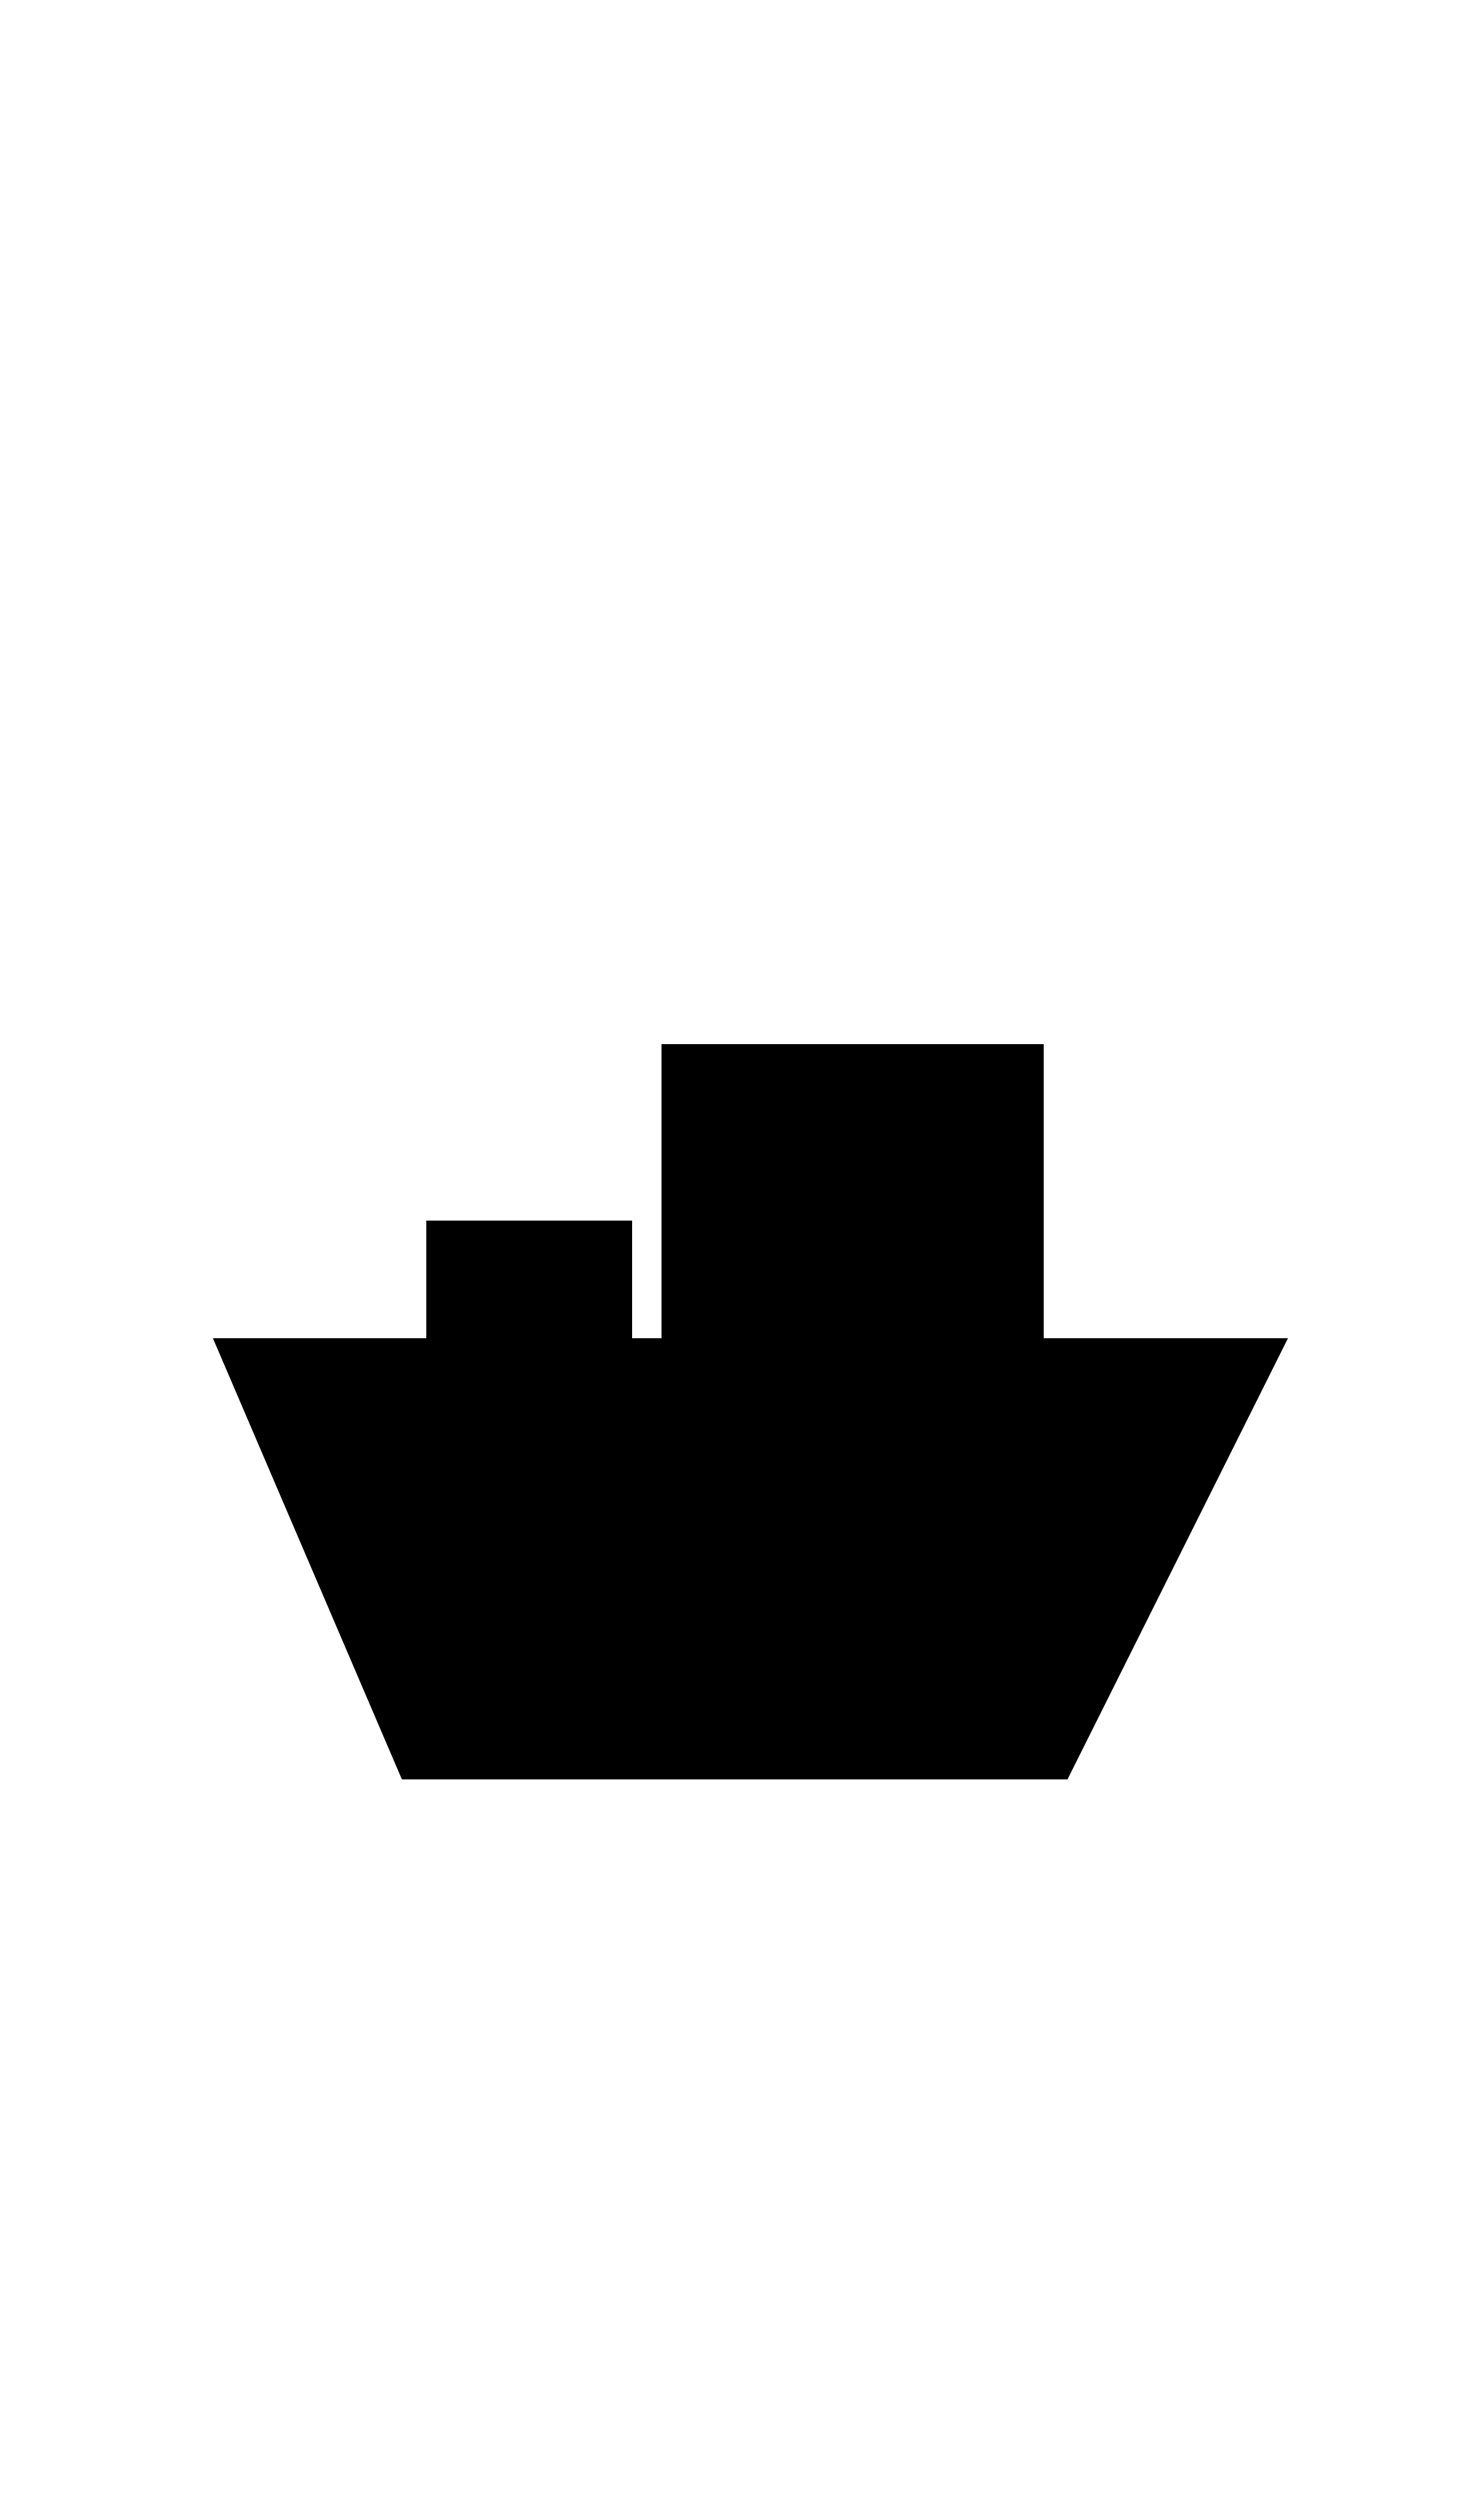<svg version="1.1" baseProfile="full" xmlns="http://www.w3.org/2000/svg" width="50" height="85" >
<path d="M 14 60 l 22 0 l 7 -14 l -8 0 l 0 -10 l -12 0 l 0 10 l -2 0 l 0 -4 l -6 0 l 0 4 l -7 0 Z" stroke="black" stroke-width="1" fill="black" /></svg>